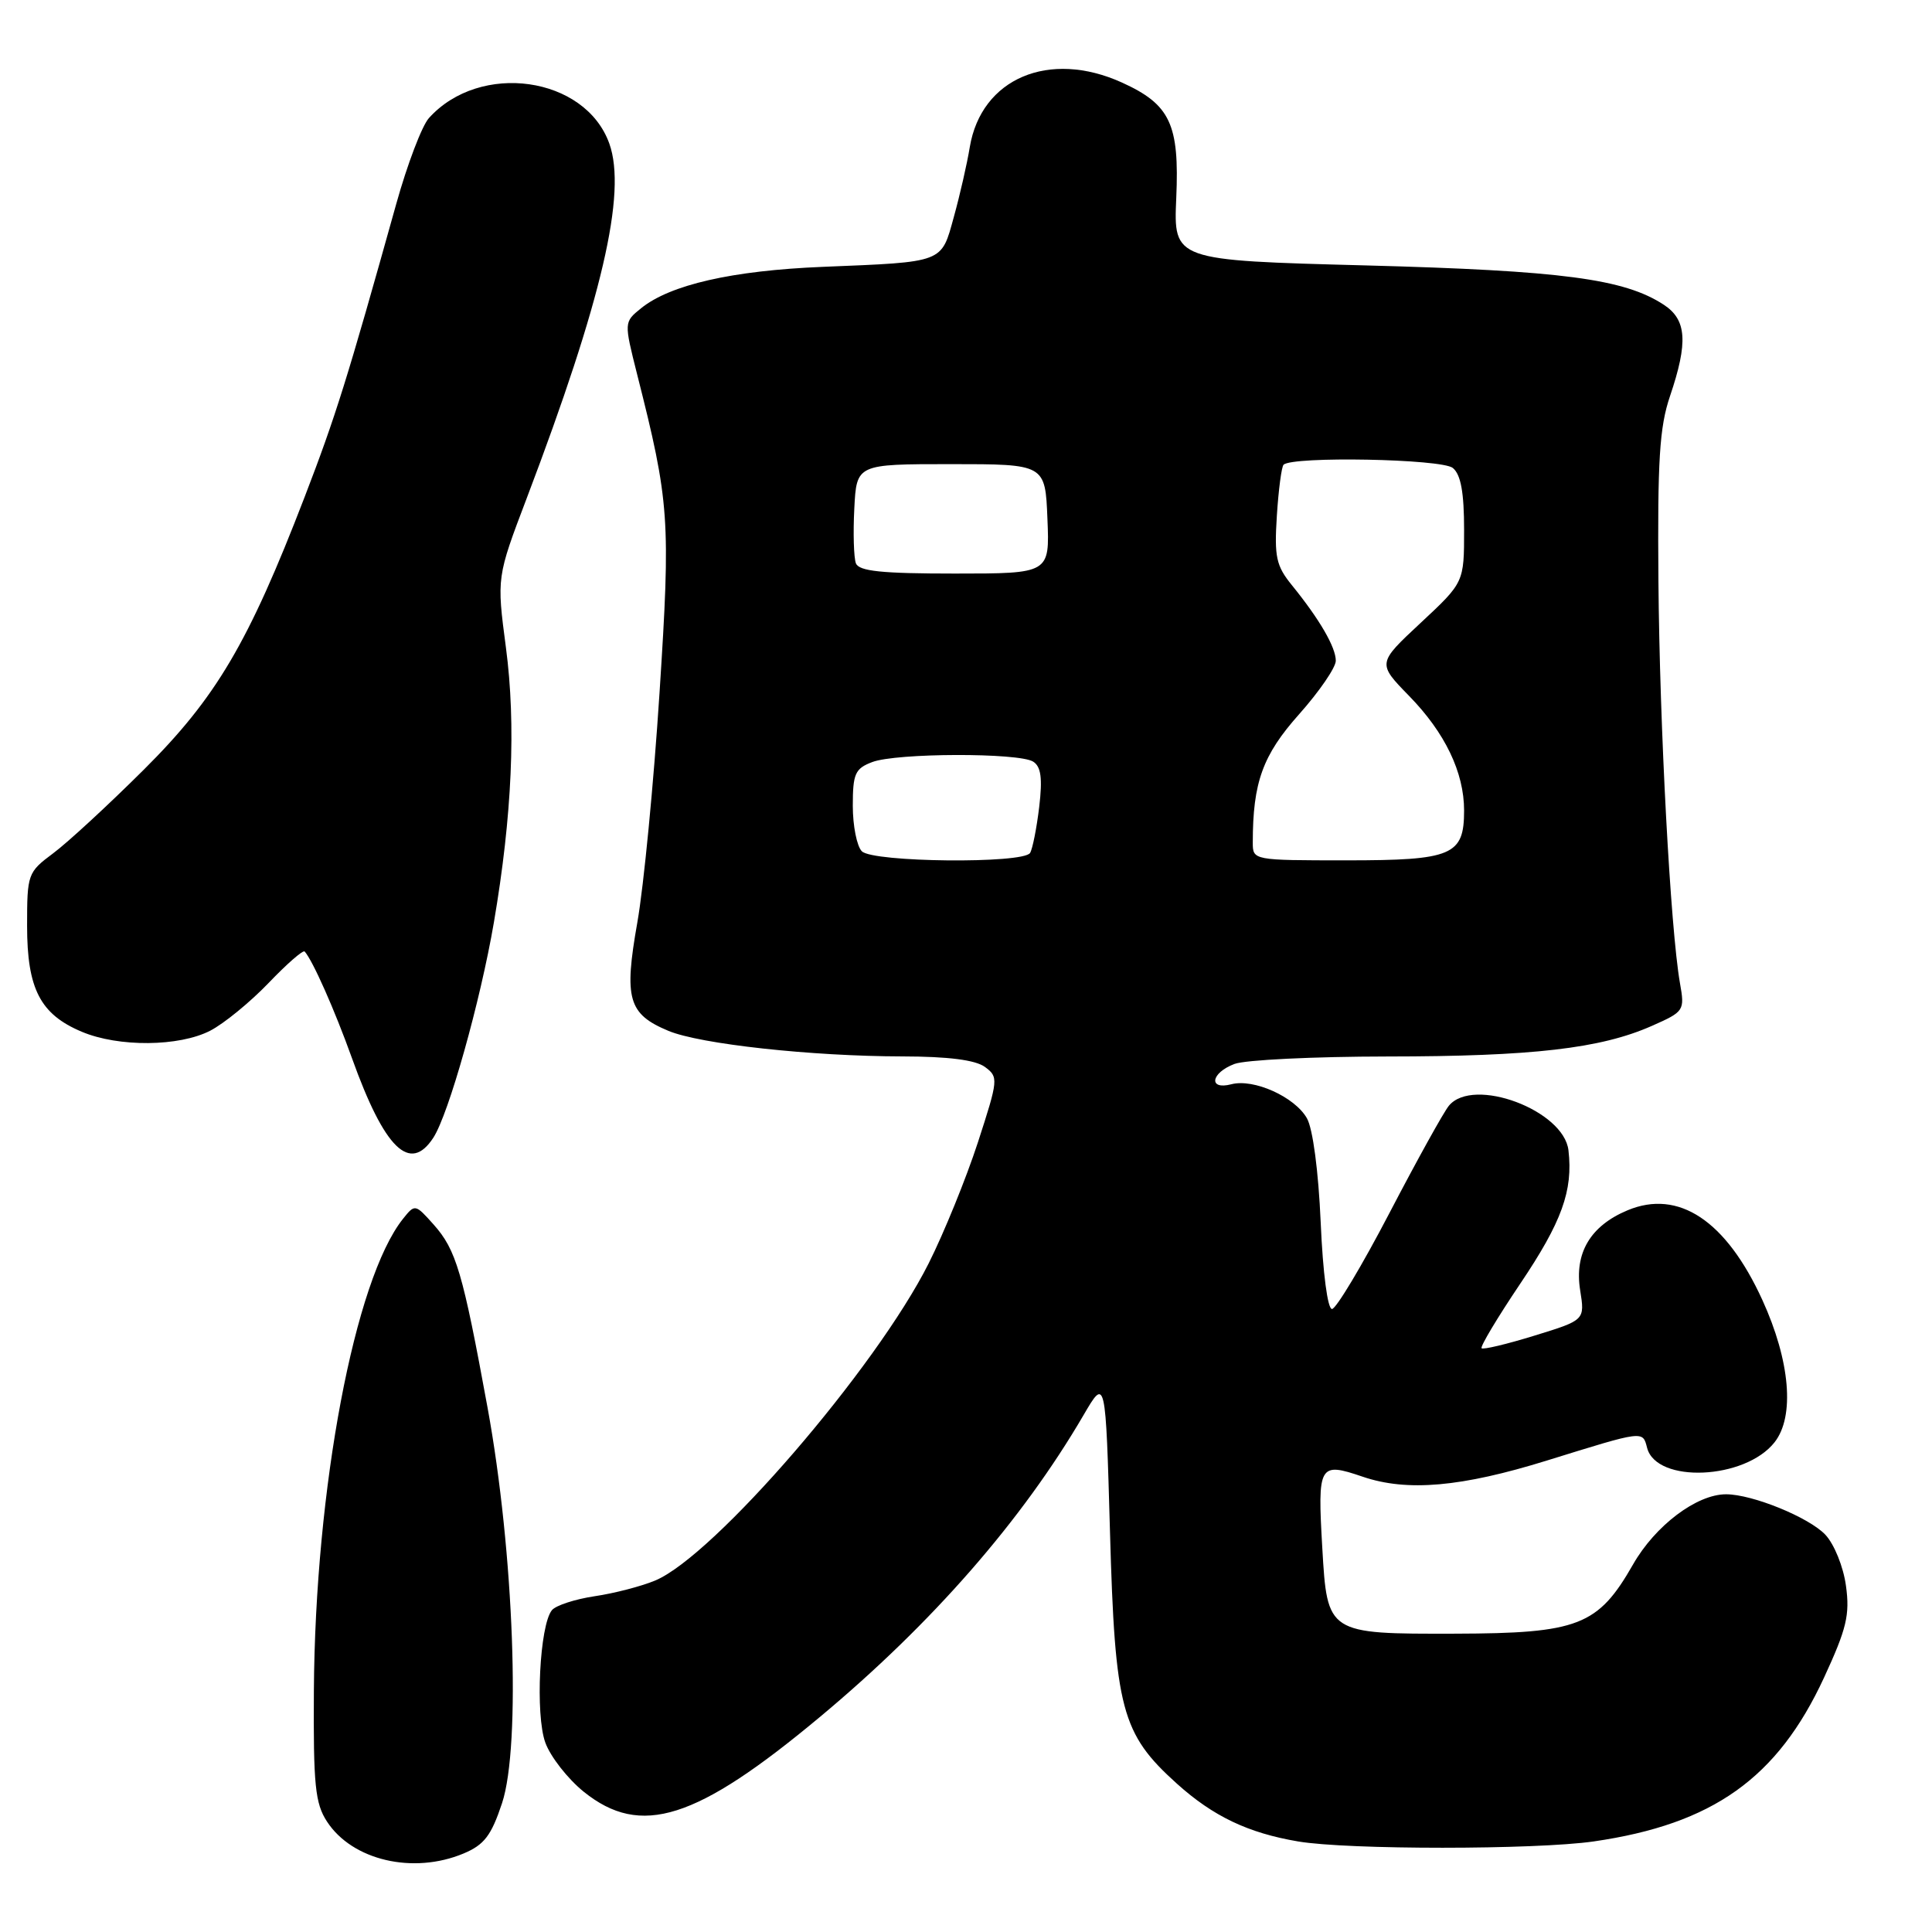 <?xml version="1.0" encoding="UTF-8" standalone="no"?>
<!DOCTYPE svg PUBLIC "-//W3C//DTD SVG 1.1//EN" "http://www.w3.org/Graphics/SVG/1.1/DTD/svg11.dtd" >
<svg xmlns="http://www.w3.org/2000/svg" xmlns:xlink="http://www.w3.org/1999/xlink" version="1.1" viewBox="0 0 256 256">
 <g >
 <path fill="currentColor"
d=" M 61.42 245.60 C 64.16 244.45 65.09 243.24 66.52 238.94 C 69.05 231.33 68.11 205.66 64.60 186.50 C 61.32 168.58 60.44 165.60 57.45 162.25 C 55.02 159.53 54.98 159.52 53.40 161.50 C 46.99 169.53 41.76 197.22 41.59 224.04 C 41.51 236.53 41.76 238.97 43.33 241.37 C 46.68 246.51 54.74 248.39 61.42 245.60 Z  M 211.17 244.00 C 226.97 241.71 235.53 235.62 241.70 222.28 C 244.69 215.81 245.13 213.96 244.60 210.13 C 244.26 207.61 243.05 204.62 241.87 203.36 C 239.70 201.06 232.20 198.00 228.71 198.00 C 224.82 198.00 219.32 202.15 216.38 207.31 C 211.75 215.41 209.14 216.43 192.83 216.47 C 175.88 216.51 175.87 216.50 175.21 205.10 C 174.57 194.05 174.77 193.70 180.56 195.67 C 186.45 197.68 193.63 197.05 205.00 193.52 C 217.89 189.52 217.65 189.55 218.25 191.85 C 219.49 196.59 231.21 196.08 235.13 191.12 C 237.84 187.70 237.21 180.33 233.52 172.25 C 228.71 161.73 222.42 157.55 215.66 160.37 C 210.73 162.43 208.59 166.04 209.38 170.97 C 210.01 174.92 210.01 174.92 203.35 176.97 C 199.69 178.10 196.52 178.86 196.32 178.65 C 196.11 178.44 198.41 174.60 201.43 170.11 C 206.95 161.91 208.45 157.77 207.83 152.43 C 207.22 147.11 195.22 142.62 191.99 146.51 C 191.30 147.34 187.76 153.73 184.12 160.71 C 180.48 167.69 177.05 173.42 176.50 173.45 C 175.92 173.48 175.29 168.72 175.00 162.00 C 174.70 155.16 173.96 149.55 173.17 148.17 C 171.56 145.34 166.12 142.89 163.16 143.67 C 160.08 144.47 160.43 142.17 163.57 140.98 C 164.98 140.44 174.09 140.00 183.82 139.99 C 203.05 139.98 212.09 138.94 218.87 135.94 C 223.17 134.04 223.25 133.92 222.60 130.25 C 221.34 123.02 219.91 96.31 219.75 77.00 C 219.62 61.01 219.89 56.60 221.28 52.50 C 223.70 45.36 223.50 42.37 220.46 40.38 C 215.22 36.95 206.99 35.86 181.00 35.17 C 155.50 34.50 155.50 34.50 155.86 26.24 C 156.29 16.46 155.06 13.84 148.67 10.94 C 139.02 6.56 130.02 10.38 128.50 19.50 C 128.14 21.70 127.19 25.86 126.39 28.74 C 124.70 34.88 125.19 34.70 109.00 35.36 C 97.02 35.85 88.79 37.73 84.94 40.85 C 82.68 42.68 82.68 42.68 84.42 49.59 C 88.72 66.57 88.88 68.79 87.39 91.81 C 86.62 103.74 85.30 117.43 84.45 122.23 C 82.66 132.34 83.24 134.37 88.56 136.59 C 92.77 138.35 107.50 139.96 119.56 139.98 C 125.64 139.99 129.24 140.45 130.50 141.37 C 132.32 142.71 132.29 143.01 129.57 151.39 C 128.02 156.14 125.09 163.35 123.05 167.41 C 116.06 181.31 94.62 206.18 86.81 209.43 C 84.99 210.19 81.38 211.13 78.78 211.51 C 76.19 211.90 73.64 212.73 73.13 213.36 C 71.50 215.35 70.91 227.21 72.26 230.91 C 72.94 232.78 75.23 235.70 77.34 237.41 C 84.91 243.50 92.26 241.17 108.65 227.50 C 123.52 215.10 135.43 201.46 143.58 187.50 C 146.50 182.50 146.50 182.50 147.08 203.00 C 147.74 226.51 148.59 229.72 155.95 236.35 C 160.75 240.67 165.38 242.88 172.00 244.00 C 178.58 245.12 203.43 245.11 211.17 244.00 Z  M 57.42 150.75 C 59.45 147.63 63.65 132.70 65.44 122.24 C 67.86 108.06 68.39 96.03 67.04 85.82 C 65.81 76.50 65.81 76.50 69.80 66.00 C 79.79 39.70 83.07 25.58 80.74 19.03 C 77.55 10.10 63.60 8.12 56.83 15.65 C 55.91 16.67 53.97 21.77 52.51 27.00 C 45.99 50.34 44.48 55.16 40.37 65.84 C 32.92 85.20 28.64 92.45 19.04 102.00 C 14.35 106.67 8.94 111.66 7.04 113.07 C 3.67 115.58 3.59 115.82 3.59 122.68 C 3.59 131.02 5.33 134.40 10.83 136.71 C 15.70 138.77 23.74 138.70 27.86 136.57 C 29.68 135.63 33.15 132.79 35.58 130.26 C 38.00 127.73 40.16 125.84 40.37 126.08 C 41.44 127.28 44.32 133.76 46.64 140.22 C 50.95 152.23 54.32 155.52 57.42 150.75 Z  M 114.20 112.80 C 113.54 112.14 113.00 109.43 113.00 106.78 C 113.00 102.52 113.30 101.84 115.57 100.98 C 118.76 99.76 135.00 99.72 136.90 100.92 C 137.94 101.58 138.15 103.11 137.70 106.93 C 137.36 109.74 136.82 112.49 136.49 113.02 C 135.59 114.47 115.67 114.27 114.20 112.80 Z  M 166.00 111.64 C 166.00 103.68 167.31 100.06 172.13 94.65 C 174.81 91.64 177.00 88.45 177.00 87.55 C 177.00 85.76 174.85 82.06 171.19 77.55 C 169.10 74.98 168.84 73.80 169.19 68.34 C 169.41 64.89 169.81 61.85 170.08 61.58 C 171.24 60.43 191.06 60.80 192.51 62.01 C 193.57 62.89 194.00 65.25 194.00 70.21 C 194.00 77.17 194.00 77.17 188.25 82.53 C 182.50 87.89 182.50 87.89 186.70 92.20 C 191.47 97.08 194.00 102.34 194.00 107.40 C 194.00 113.34 192.45 114.00 178.43 114.00 C 166.03 114.00 166.00 113.99 166.00 111.64 Z  M 113.41 74.64 C 113.13 73.89 113.03 70.63 113.20 67.39 C 113.50 61.50 113.50 61.50 126.00 61.50 C 138.50 61.50 138.50 61.50 138.79 68.75 C 139.09 76.00 139.09 76.00 126.51 76.00 C 116.82 76.00 113.82 75.69 113.41 74.64 Z "/>
</g>
</svg>